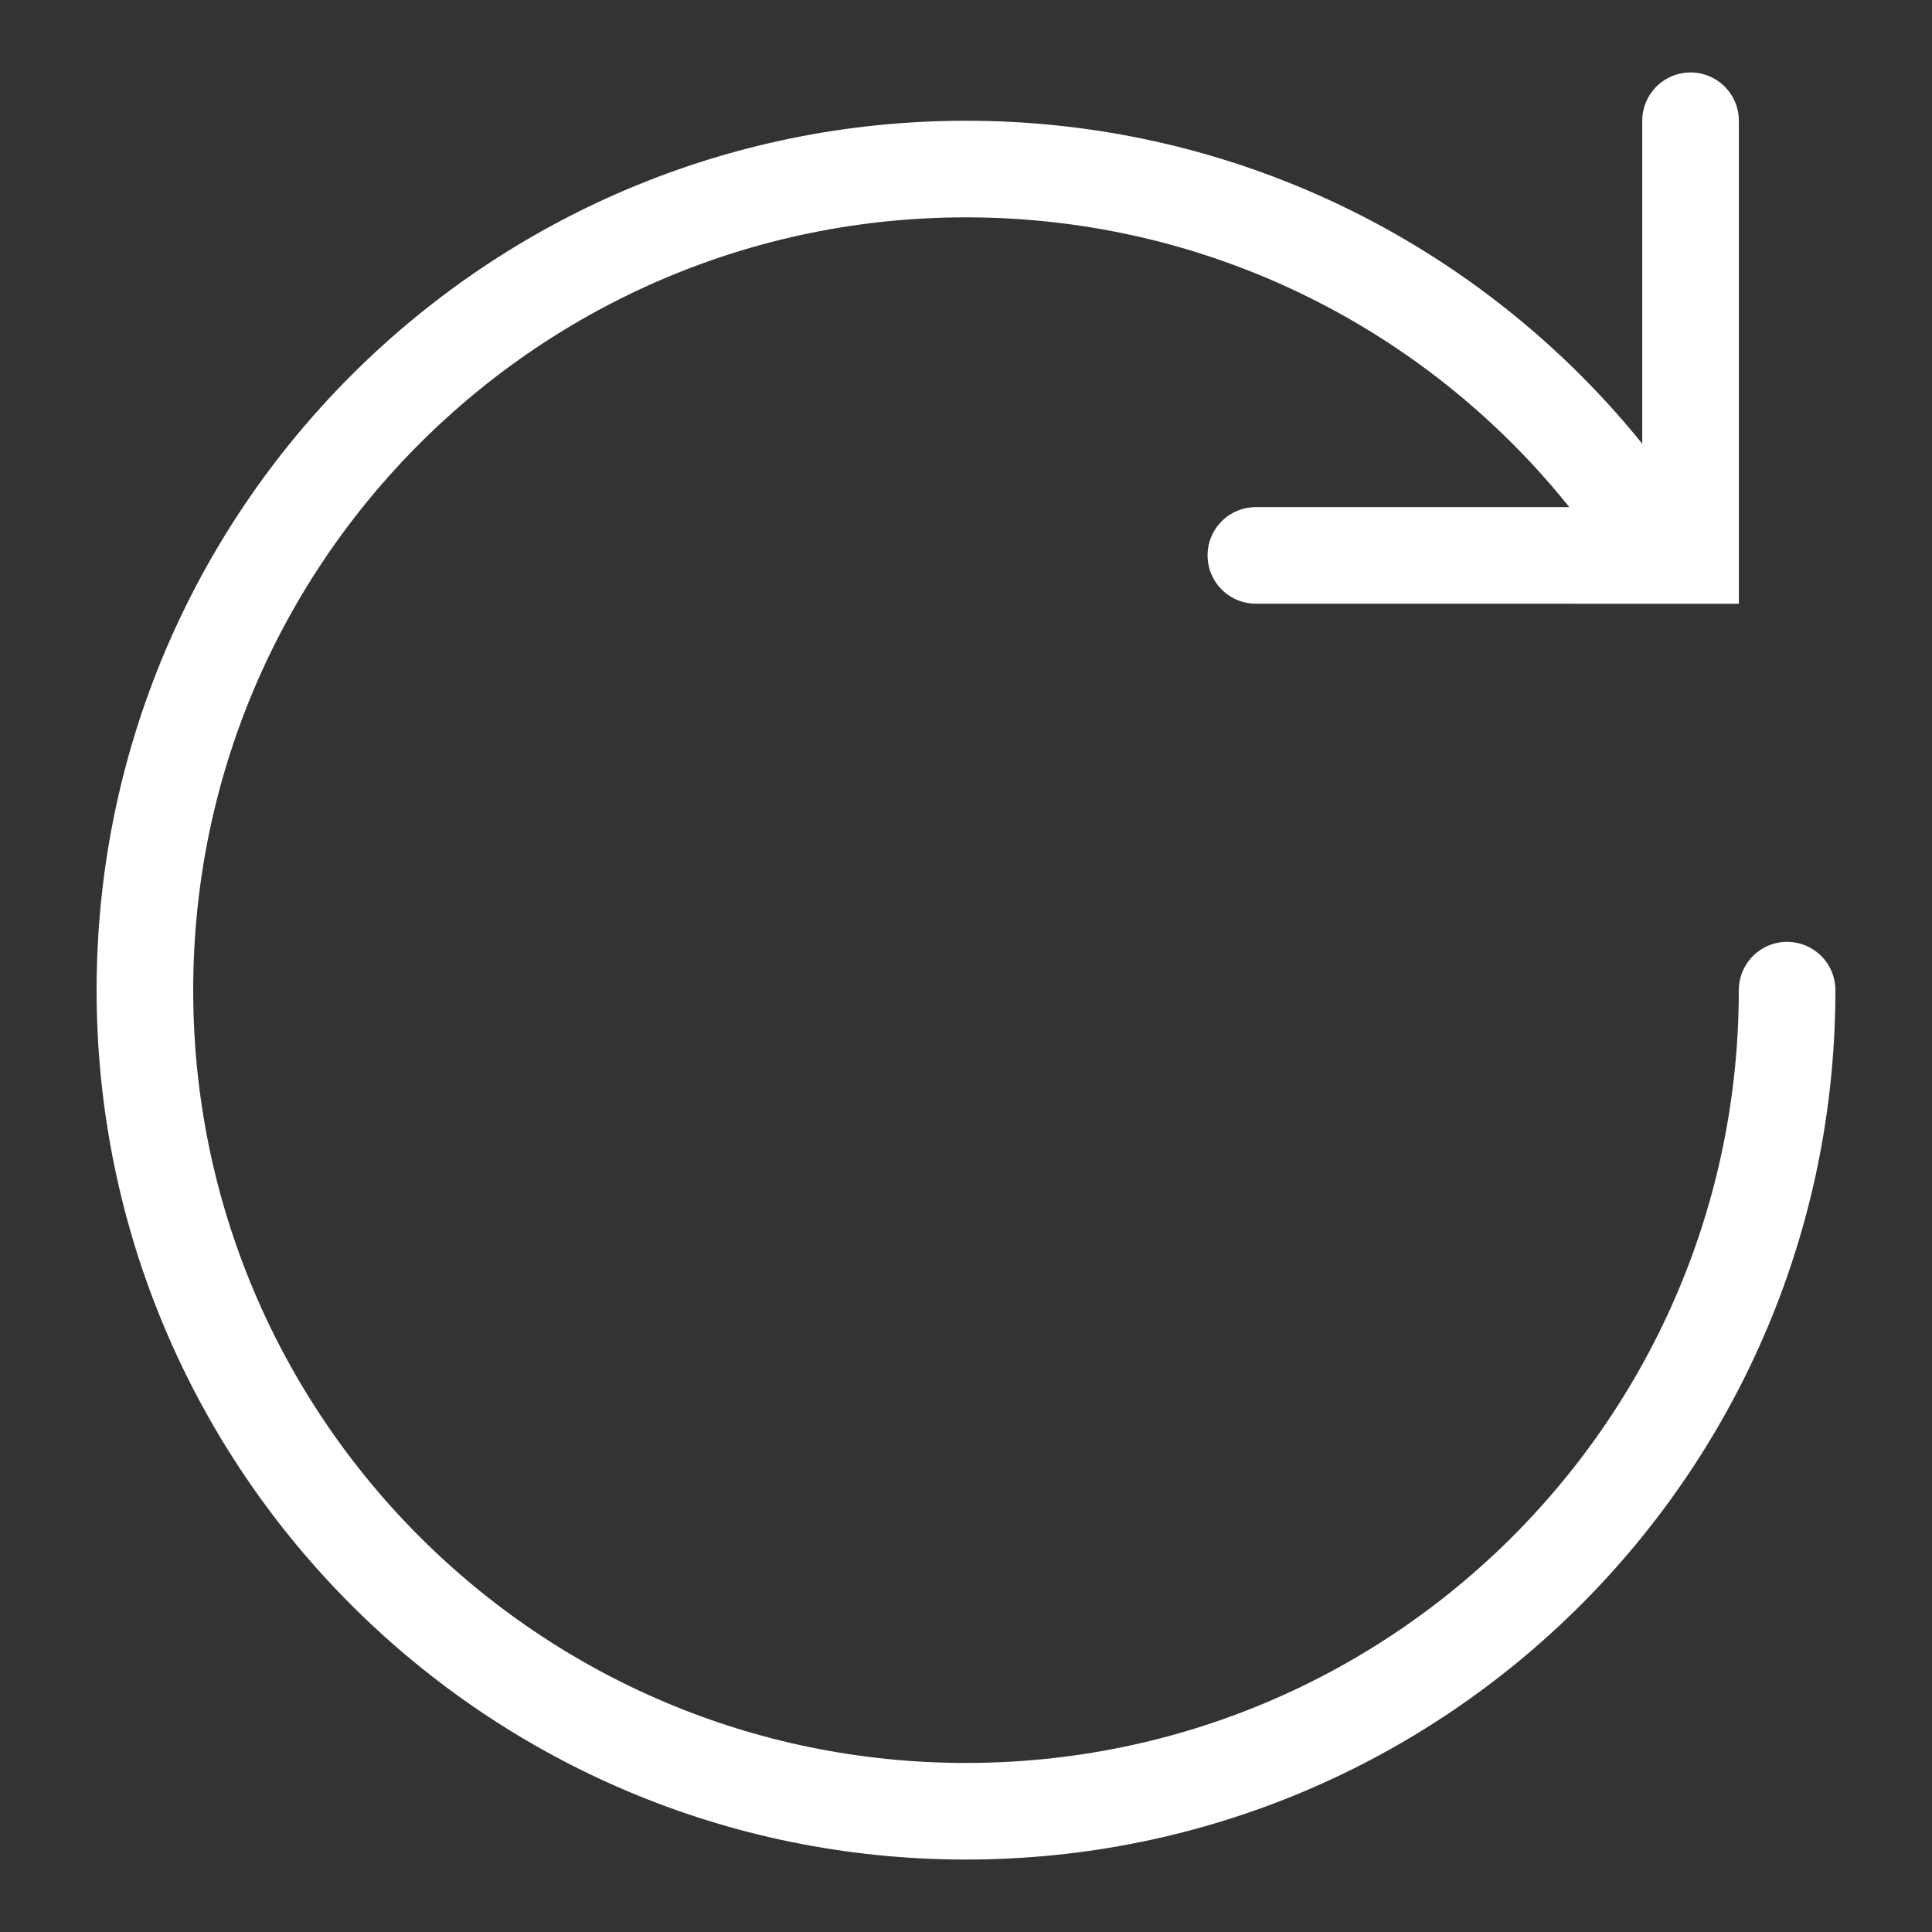 <svg width="40" height="40" xmlns="http://www.w3.org/2000/svg">

 <rect width="100%" height="100%" fill="#333333" stroke="none"/>

 <g>
  <title>background</title>
  <rect fill="none" id="canvas_background" height="42" width="42" y="-1" x="-1"/>
 </g>
 <g>
  <title>Layer 1</title>
  <g id="svg_4">
   <polyline id="svg_2" stroke-width="2" stroke-miterlimit="10" stroke-linecap="round" stroke="#ffffff" points="35.001,2.5 35.001,11.5 26.001,11.499 " fill="none"/>
   <path id="svg_3" stroke-width="2" stroke-miterlimit="10" stroke-linecap="round" stroke="#ffffff" fill="none" d="m37,20.5c0,9.39 -7.61,17 -17,17s-17,-7.61 -17,-17s7.61,-17 17,-17c5.011,0 9.516,2.167 12.627,5.616c0.618,0.686 1.182,1.423 1.683,2.203"/>
  </g>
 </g>
</svg>